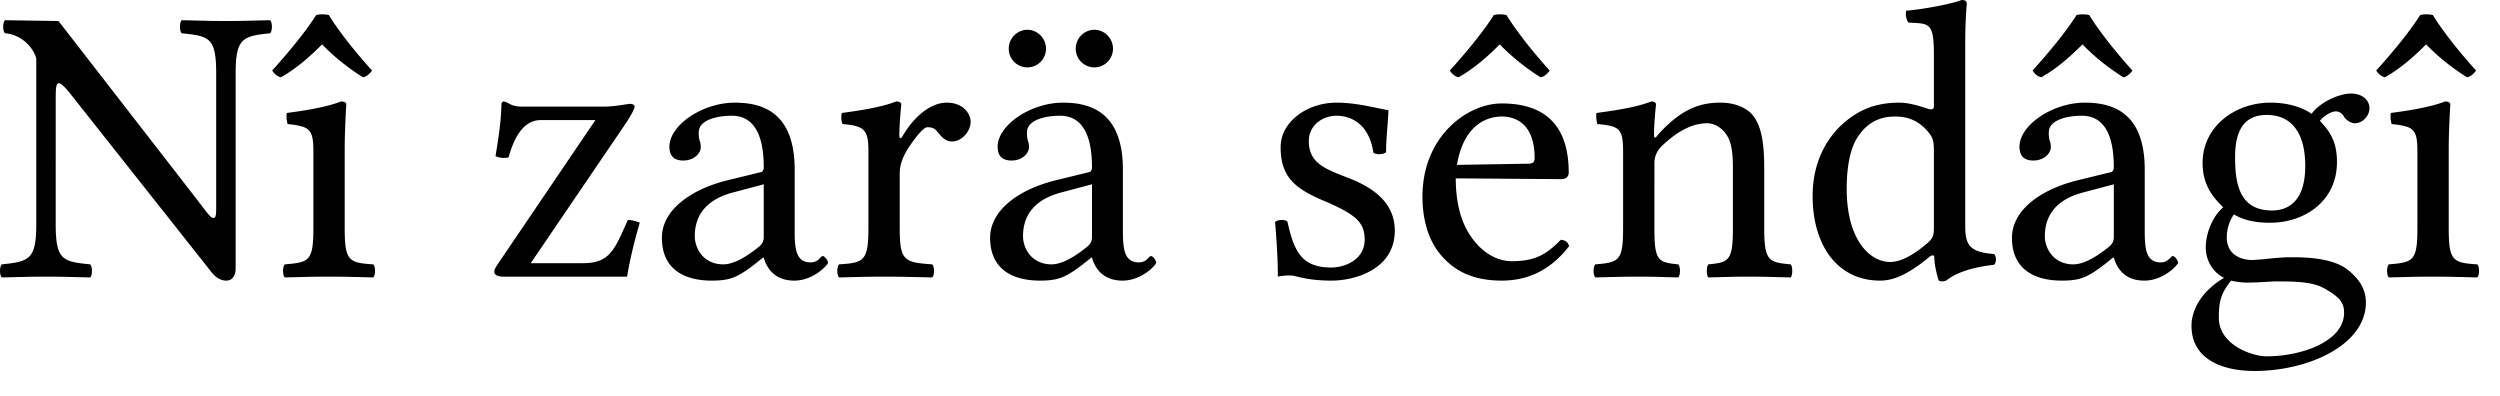 <?xml version="1.0" encoding="UTF-8" standalone="no"?>
<svg xmlns="http://www.w3.org/2000/svg" width="82" height="13" viewBox="0 0 82 13">
	<path d="M7.091 2.418V6.76c0 .247 0 .39-.09.39-.105 0-.248-.234-.625-.715L1.918.689.163.663c-.078.078-.078.351 0 .429.559.039.949.494 1.027.832v5.421C1.19 8.502.968 8.58.059 8.671c-.078.078-.078.351 0 .429.637-.013.884-.026 1.456-.026.559 0 .793.013 1.443.026.078-.078.078-.351 0-.429-.91-.091-1.131-.143-1.131-1.326V3.367c0-.442 0-.637.104-.637.078 0 .22.143.442.429L6.91 8.892c.143.195.312.312.52.312.182 0 .299-.156.299-.403V2.418c0-1.157.22-1.235 1.13-1.326.079-.078.079-.351 0-.429-.636.013-.883.026-1.455.026-.56 0-.793-.013-1.443-.026-.078.078-.078.351 0 .429.91.091 1.13.143 1.13 1.326M10.786.494a.9.9 0 00-.416 0c-.377.598-.975 1.3-1.443 1.82.078.117.17.195.286.221.507-.286.936-.663 1.352-1.079.39.403.845.767 1.34 1.079.116-.013.233-.13.298-.221-.468-.52-1.04-1.209-1.417-1.82m.52 6.994V4.901c0-.65.052-1.482.052-1.482 0-.052-.065-.091-.169-.091-.377.143-.884.26-1.78.377-.027.078 0 .286.025.364.702.078.845.143.845.884v2.535c0 1.079-.143 1.118-.936 1.183-.078.078-.078.351 0 .429.546-.013.884-.026 1.456-.026.56 0 .884.013 1.443.026.078-.078.078-.351 0-.429-.793-.052-.936-.104-.936-1.183m5.22-4.16c-.04 0-.078.052-.078.078-.013.585-.091 1.079-.195 1.716a.663.663 0 00.429.039c.26-.949.663-1.222 1.053-1.222h1.794L16.33 8.658c-.104.156-.117.195-.117.26 0 .091.104.156.299.156h4.056c.065-.403.195-1.014.416-1.768a1.013 1.013 0 00-.39-.091l-.17.377c-.311.689-.532 1.04-1.286 1.04h-1.73l3.12-4.589c.222-.338.287-.494.287-.546 0-.052-.065-.091-.156-.091-.065 0-.481.091-.858.091h-2.64c-.428 0-.415-.117-.636-.169m8.526 2.717v1.729c0 .169-.078.26-.182.338-.338.273-.78.559-1.144.559-.65 0-.936-.52-.936-.923 0-.585.273-1.17 1.235-1.43l1.027-.273m0 2.405c.078.273.3.754 1.001.754.637 0 1.105-.52 1.105-.585 0-.091-.117-.221-.169-.221-.078 0-.13.208-.403.208-.507 0-.52-.507-.52-1.105V5.564c0-1.846-1.014-2.197-1.963-2.197-1.066 0-2.145.741-2.145 1.443 0 .312.156.455.455.455.377 0 .572-.26.572-.429a.584.584 0 00-.039-.234.899.899 0 01-.026-.26c0-.403.585-.546 1.08-.546.441 0 1.052.221 1.052 1.69 0 .091-.039.143-.078.156l-1.118.273c-1.248.312-2.145 1.001-2.145 1.885 0 1.027.728 1.404 1.638 1.404.598 0 .845-.104 1.417-.546l.26-.208h.026m3.433-3.497v2.535c0 1.079-.156 1.131-.962 1.183-.078.078-.078.351 0 .429.546-.013.962-.026 1.482-.026.533 0 1.014.013 1.573.026.078-.078.078-.351 0-.429-.91-.065-1.066-.104-1.066-1.183V5.681c0-.338.156-.637.312-.871.143-.208.442-.637.598-.637.09 0 .195.013.273.091.13.13.26.377.533.377.312 0 .61-.325.61-.65 0-.247-.233-.624-.78-.624-.61 0-1.143.572-1.442 1.079-.078.143-.117.078-.117.013 0-.416.065-1.04.065-1.04 0-.052-.065-.091-.17-.091-.363.143-.883.26-1.78.377-.026.078-.026.286.026.364.702.065.845.169.845.884m4.603-3.354a.61.61 0 101.222 0 .622.622 0 00-.611-.624.622.622 0 00-.611.624m2.197 0a.61.61 0 101.222 0 .622.622 0 00-.611-.624.622.622 0 00-.611.624m.533 4.446v1.729c0 .169-.078.26-.182.338-.338.273-.78.559-1.144.559-.65 0-.936-.52-.936-.923 0-.585.273-1.17 1.235-1.43l1.027-.273m0 2.405c.078.273.299.754 1.001.754.637 0 1.105-.52 1.105-.585 0-.091-.117-.221-.169-.221-.078 0-.13.208-.403.208-.507 0-.52-.507-.52-1.105V5.564c0-1.846-1.014-2.197-1.963-2.197-1.066 0-2.145.741-2.145 1.443 0 .312.156.455.455.455.377 0 .572-.26.572-.429a.584.584 0 00-.039-.234.899.899 0 01-.026-.26c0-.403.585-.546 1.079-.546.442 0 1.053.221 1.053 1.69 0 .091-.039.143-.078.156l-1.118.273c-1.248.312-2.145 1.001-2.145 1.885 0 1.027.728 1.404 1.638 1.404.598 0 .845-.104 1.417-.546l.26-.208h.026m6.006-1.17c.052.637.091 1.248.091 1.794.13-.026.26-.039.325-.039.091 0 .17 0 .26.026.351.091.702.143 1.183.143.728 0 2.067-.351 2.067-1.638 0-.884-.65-1.391-1.52-1.729-.78-.299-1.3-.494-1.3-1.209 0-.533.467-.832.91-.832.285 0 1.04.104 1.208 1.209.078.078.338.065.416-.013 0-.468.065-.949.078-1.378-.403-.065-1.027-.247-1.703-.247-.962 0-1.833.624-1.833 1.456 0 .949.43 1.352 1.43 1.768 1.066.455 1.326.715 1.326 1.274 0 .637-.624.91-1.105.91-.507 0-.793-.169-.923-.312-.312-.299-.429-.871-.507-1.196-.078-.078-.325-.065-.403.013m7.59-6.786a.9.9 0 00-.416 0c-.377.598-.975 1.3-1.443 1.82.078.117.169.195.286.221.507-.286.936-.663 1.352-1.079.39.403.845.767 1.339 1.079.117-.013.234-.13.299-.221-.468-.52-1.04-1.209-1.417-1.82m-1.625 4.914c.247-1.469 1.157-1.586 1.469-1.586.494 0 1.079.273 1.079 1.365 0 .117-.052.182-.195.182l-2.353.039m3.406 2.457c-.481.494-.858.702-1.612.702-.468 0-1.014-.273-1.417-.936-.26-.429-.416-1.027-.416-1.781l3.458.026c.156 0 .247-.078.247-.221 0-1.092-.39-2.262-2.197-2.262-1.131 0-2.6 1.079-2.6 3.055 0 .728.182 1.43.611 1.924.442.52 1.053.832 1.989.832.988 0 1.69-.455 2.21-1.131-.039-.13-.117-.195-.273-.208m3.188-3.445c-.039.052-.13.182-.13 0 0-.39.065-.988.065-.988 0-.065-.052-.104-.156-.104-.364.143-.897.26-1.794.377-.026.078 0 .286.026.364.702.065.845.13.845.884v2.535c0 1.066-.13 1.118-.91 1.183-.078.078-.078.351 0 .429.533-.013.871-.026 1.43-.026.507 0 .741.013 1.287.026.078-.078.078-.351 0-.429-.663-.065-.78-.117-.78-1.183V5.356c0-.273.117-.429.221-.546.494-.481 1.001-.767 1.508-.767.26 0 .533.169.69.468.13.26.155.611.155 1.001v1.976c0 1.066-.13 1.118-.806 1.183-.065.078-.065.351 0 .429.546-.013.806-.026 1.326-.026.533 0 .82.013 1.378.026.065-.078.065-.351 0-.429-.728-.065-.87-.117-.87-1.183V5.551c0-.715-.053-1.339-.352-1.742-.22-.286-.624-.442-1.079-.442-.637 0-1.26.169-2.054 1.053m9.05 3.042c0 .247-.026.351-.208.507-.48.416-.897.624-1.222.624-.702 0-1.43-.767-1.43-2.392 0-.936.182-1.456.377-1.729.403-.611.95-.65 1.21-.65.467 0 .792.169 1.052.468.182.208.221.299.221.702v2.47m-.143.962c.052-.052.156-.078.156.013 0 .312.143.767.143.767.104.039.143.026.247 0 .286-.234.78-.429 1.573-.52.078-.078.078-.273 0-.351-.832-.065-.949-.312-.949-.949V1.495c0-.845.052-1.365.052-1.365 0-.091-.052-.13-.169-.13-.325.13-1.3.312-1.82.351-.026.104 0 .312.078.39.676.039.832-.026.832 1.066v1.664c0 .091-.026.117-.117.117-.052 0-.585-.221-1.014-.221-.858 0-1.43.286-1.95.78-.559.559-.897 1.326-.897 2.288 0 1.599.806 2.769 2.21 2.769.507 0 .988-.26 1.625-.78m5.238-7.93a.9.9 0 00-.416 0c-.377.598-.975 1.3-1.443 1.82.078.117.169.195.286.221.507-.286.936-.663 1.352-1.079.39.403.845.767 1.339 1.079.117-.013.234-.13.299-.221-.468-.52-1.04-1.209-1.417-1.82m.806 5.551v1.729c0 .169-.078.26-.182.338-.338.273-.78.559-1.144.559-.65 0-.936-.52-.936-.923 0-.585.273-1.17 1.235-1.43l1.027-.273m0 2.405c.078.273.299.754 1 .754.638 0 1.106-.52 1.106-.585 0-.091-.117-.221-.17-.221-.077 0-.13.208-.402.208-.507 0-.52-.507-.52-1.105V5.564c0-1.846-1.014-2.197-1.963-2.197-1.066 0-2.145.741-2.145 1.443 0 .312.156.455.455.455.377 0 .572-.26.572-.429a.584.584 0 00-.04-.234.899.899 0 01-.025-.26c0-.403.585-.546 1.079-.546.442 0 1.053.221 1.053 1.69 0 .091-.04.143-.078.156l-1.118.273c-1.248.312-2.145 1.001-2.145 1.885 0 1.027.728 1.404 1.638 1.404.598 0 .845-.104 1.417-.546l.26-.208h.026m6.279-3.003c0 1.209-.61 1.456-1.092 1.456-1.092 0-1.209-.923-1.209-1.755 0-.91.325-1.378 1.04-1.378.82 0 1.261.598 1.261 1.677m-2.43 3.757c.142.039.35.065.52.065.402 0 .766-.039.948-.039.65 0 1.196.013 1.573.221.507.286.663.468.663.806 0 .936-1.378 1.43-2.548 1.43-.468 0-1.56-.377-1.56-1.261 0-.442.026-.767.403-1.222m4.056-5.161c.247 0 .481-.234.481-.494 0-.273-.247-.481-.598-.481-.338 0-.962.221-1.3.663-.156-.104-.585-.364-1.352-.364-1.157 0-2.223.78-2.223 1.976 0 .702.312 1.105.676 1.456-.364.312-.572.871-.572 1.313 0 .468.26.832.598 1.001-.702.416-1.066 1.014-1.066 1.573 0 1.131 1.066 1.482 2.067 1.482 1.755 0 3.653-.845 3.653-2.249 0-.416-.195-.741-.572-1.053-.507-.416-1.417-.429-1.898-.429-.234 0-.559.026-.87.065-.196.013-.326.026-.39.026-.378 0-.833-.182-.833-.741 0-.26.078-.533.234-.754.312.182.676.273 1.183.273 1.144 0 2.197-.715 2.197-1.989 0-.611-.182-.962-.559-1.352.091-.13.351-.312.52-.312.091 0 .182.039.26.156.052.104.221.234.364.234M79.798.494a.9.9 0 00-.416 0c-.377.598-.975 1.3-1.443 1.82.078.117.17.195.286.221.507-.286.936-.663 1.352-1.079.39.403.845.767 1.34 1.079.116-.013.233-.13.298-.221-.468-.52-1.04-1.209-1.417-1.82m.52 6.994V4.901c0-.65.052-1.482.052-1.482 0-.052-.065-.091-.169-.091-.377.143-.884.26-1.78.377-.027.078 0 .286.025.364.702.078.845.143.845.884v2.535c0 1.079-.143 1.118-.936 1.183-.078.078-.078.351 0 .429.546-.013.884-.026 1.456-.026.56 0 .884.013 1.443.026.078-.078.078-.351 0-.429-.793-.052-.936-.104-.936-1.183" font-family="Linux Libertine O" font-size="13" font-weight="400"/>
</svg>
